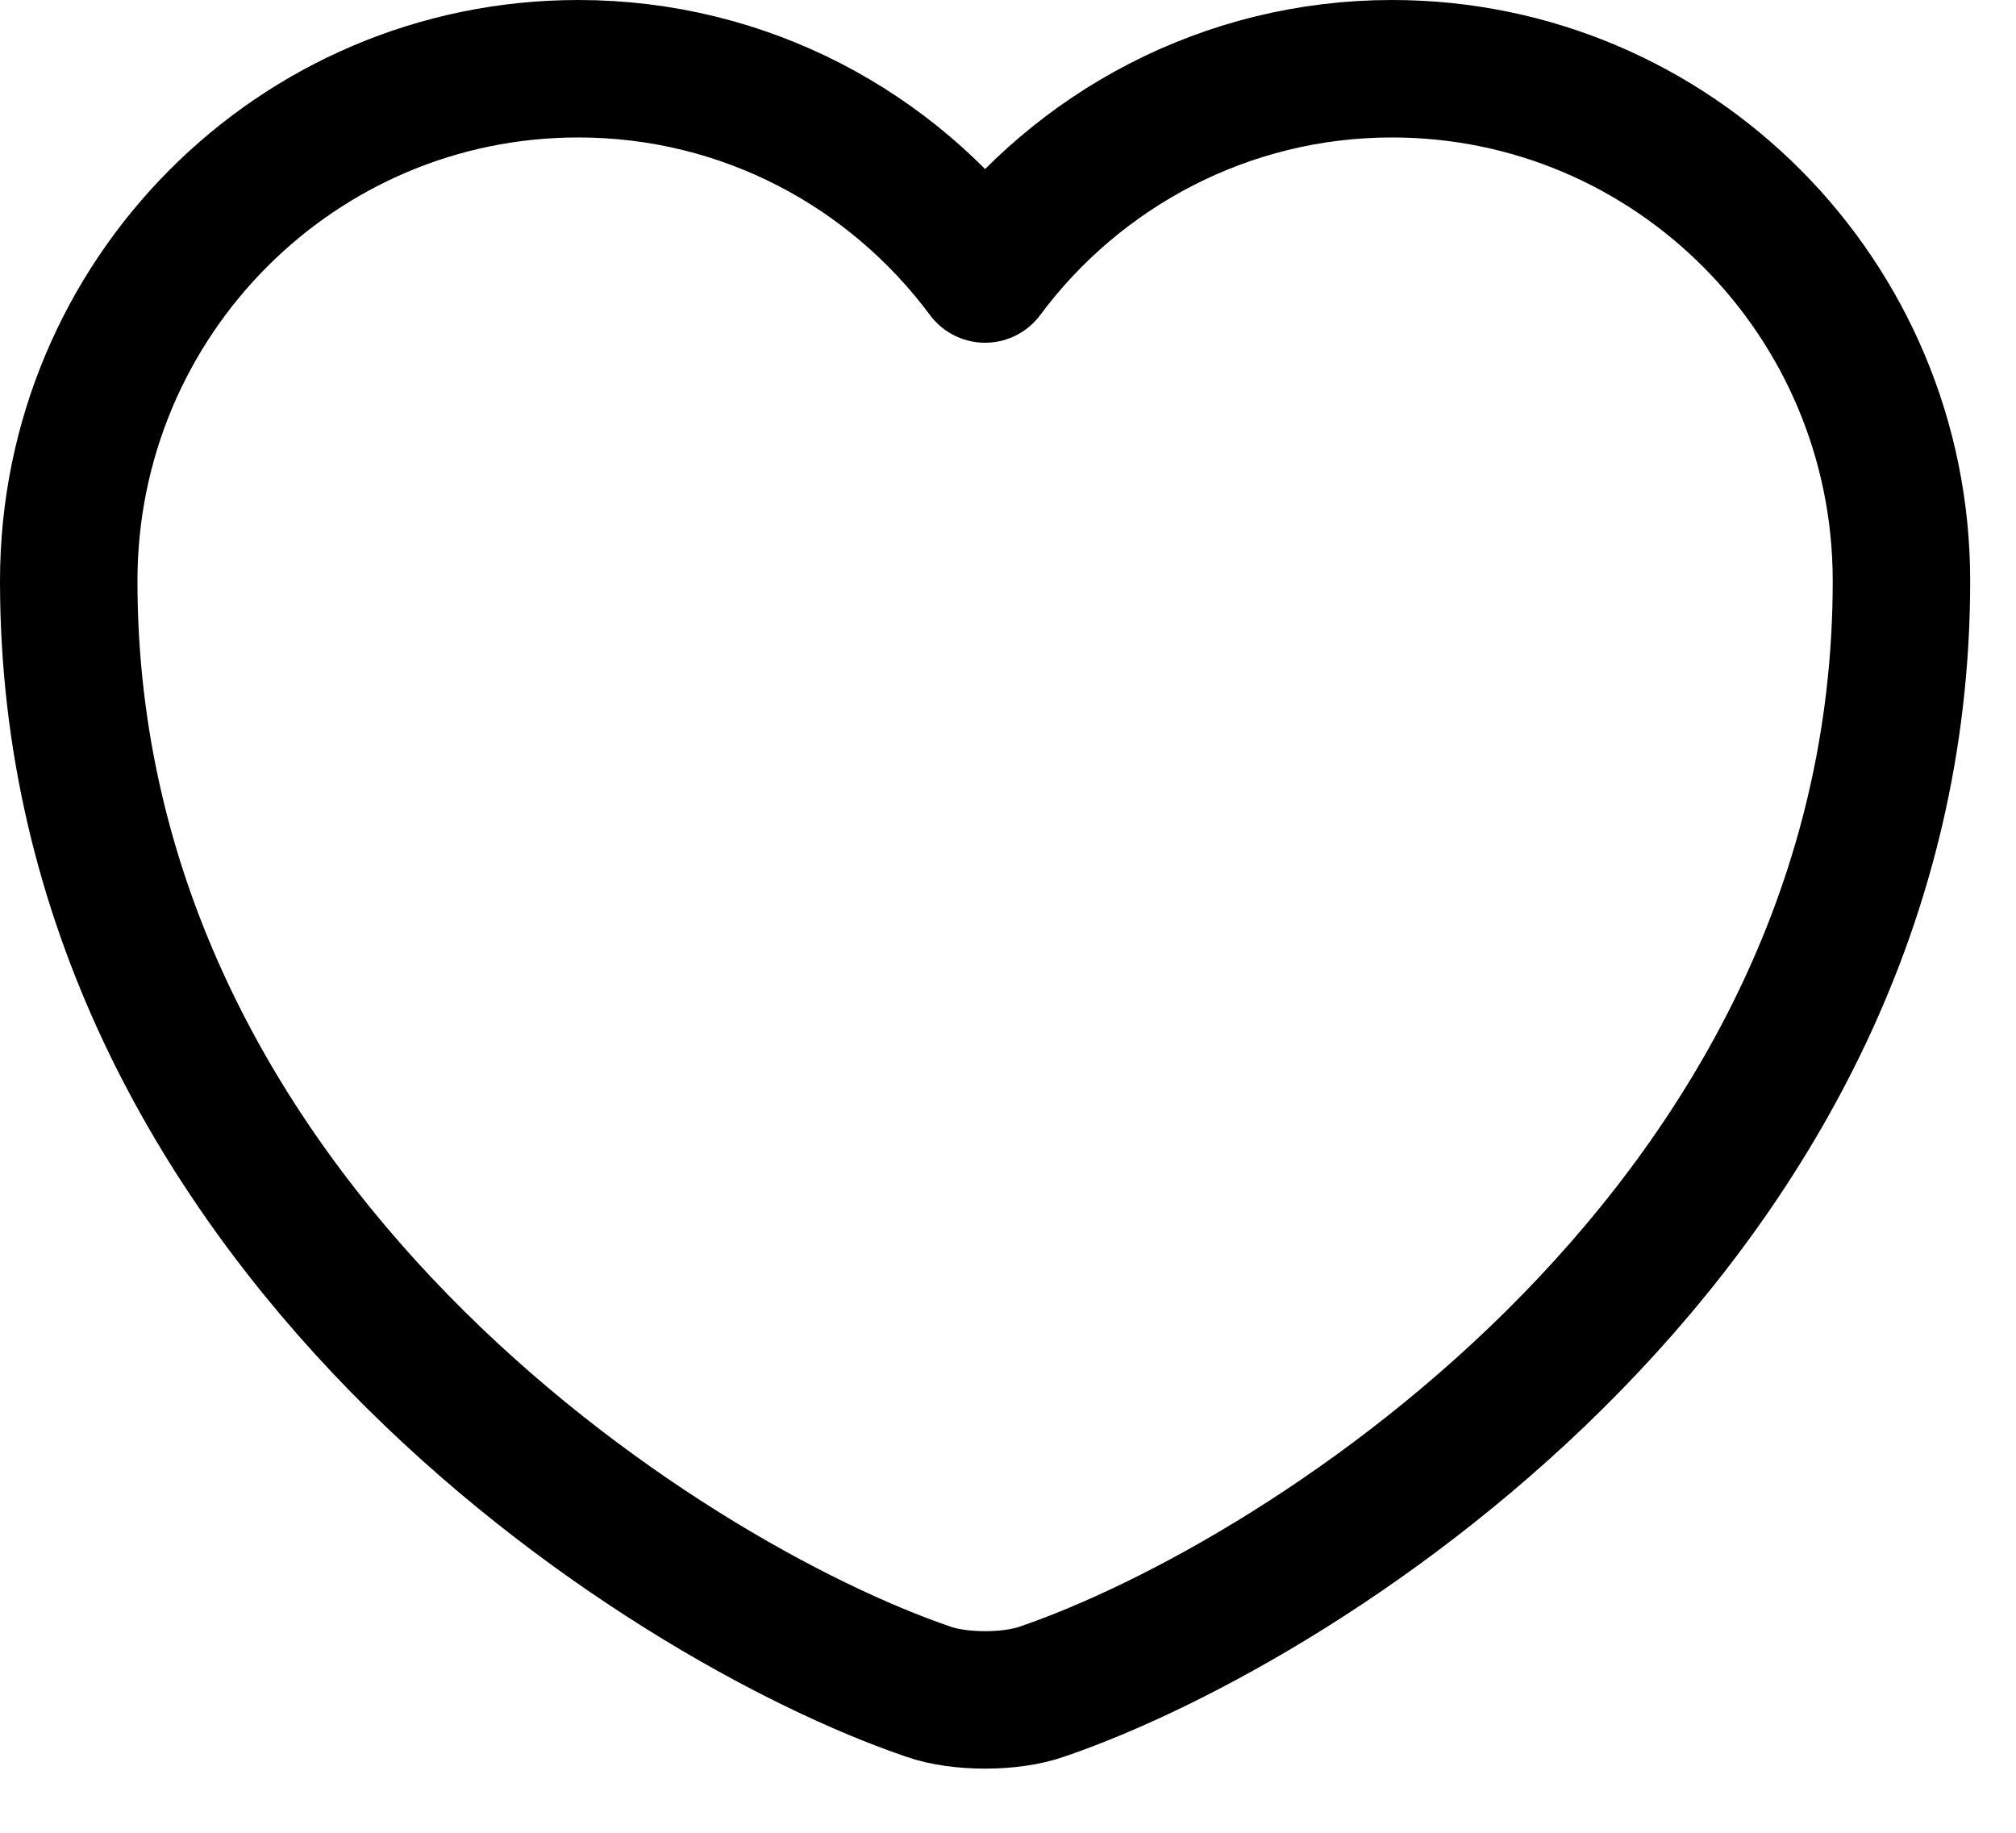 <svg width="22" height="20" viewBox="0 0 22 20" fill="none" xmlns="http://www.w3.org/2000/svg">
<path d="M11.37 18.46C11.03 18.58 10.47 18.58 10.13 18.46C7.23 17.47 0.75 13.34 0.75 6.34C0.75 3.25 3.24 0.75 6.31 0.75C8.13 0.75 9.74 1.63 10.75 2.99C11.76 1.63 13.38 0.75 15.19 0.75C18.26 0.75 20.75 3.25 20.75 6.34C20.75 13.34 14.27 17.47 11.37 18.46Z" stroke="black" stroke-width="1.5" stroke-linecap="round" stroke-linejoin="round"/>
</svg>
